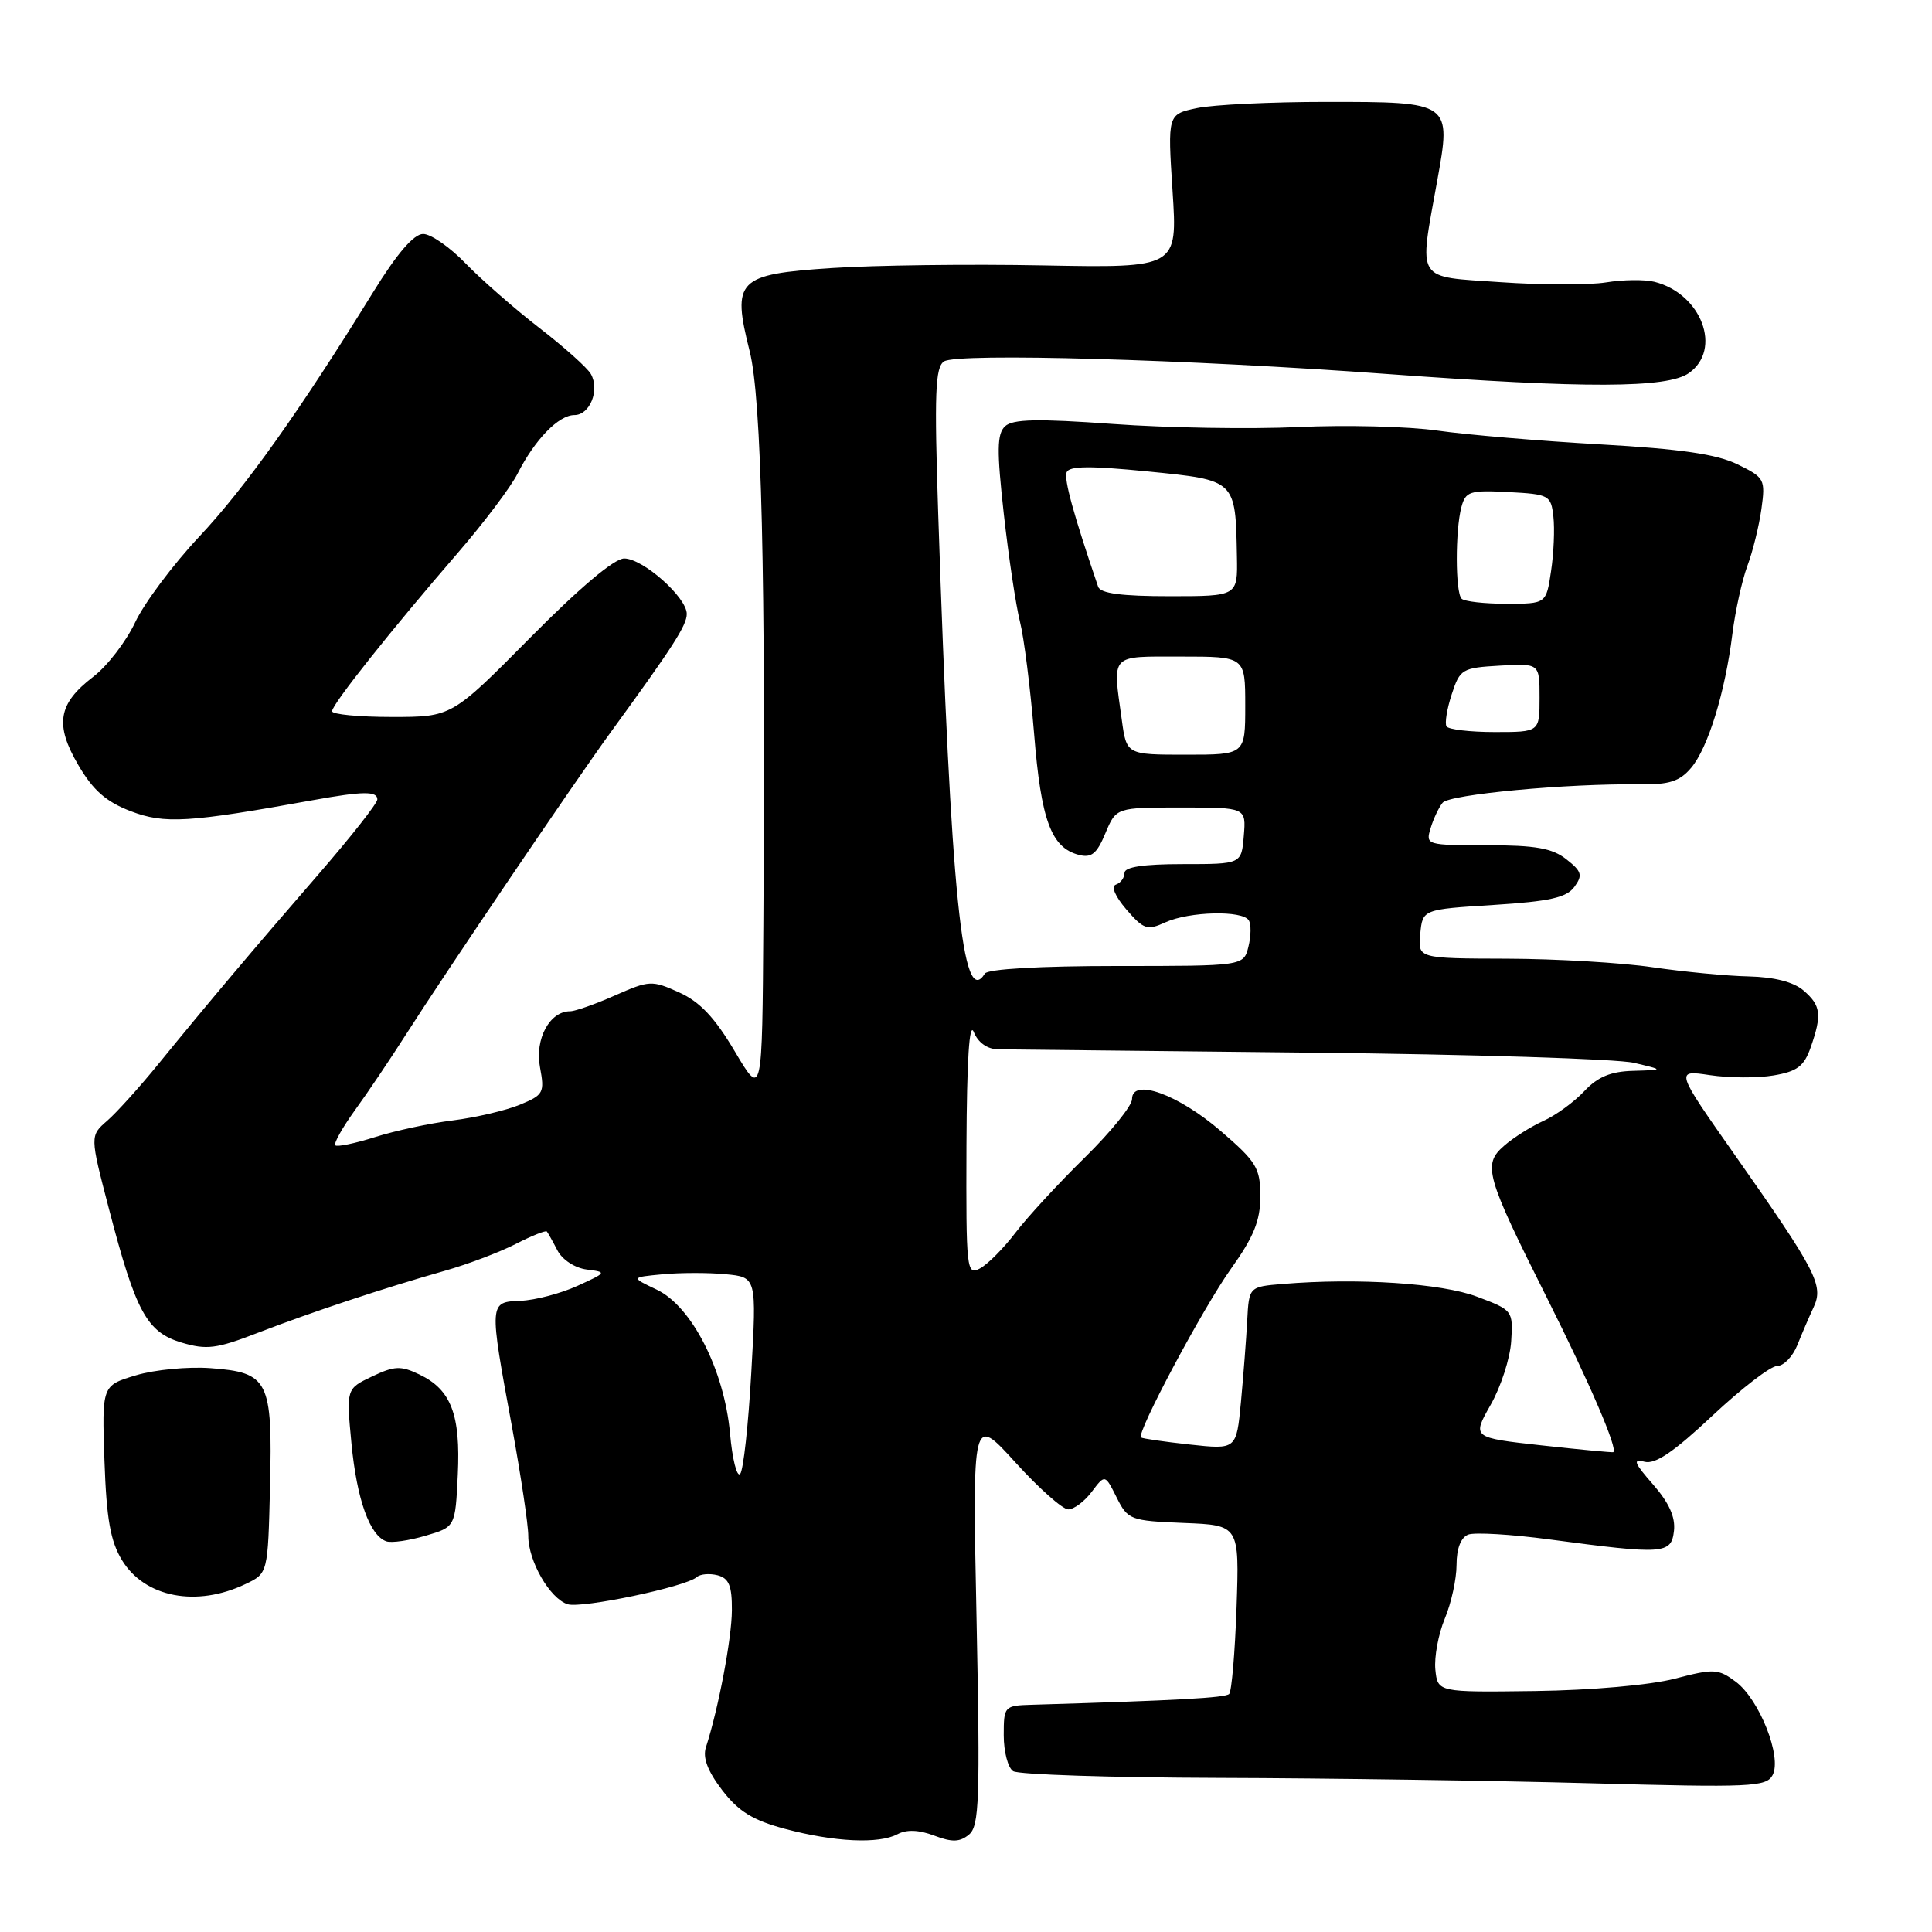<?xml version="1.0" encoding="UTF-8" standalone="no"?>
<!DOCTYPE svg PUBLIC "-//W3C//DTD SVG 1.1//EN" "http://www.w3.org/Graphics/SVG/1.1/DTD/svg11.dtd" >
<svg xmlns="http://www.w3.org/2000/svg" xmlns:xlink="http://www.w3.org/1999/xlink" version="1.1" viewBox="0 0 256 256">
 <g >
 <path fill="currentColor"
d=" M 118.93 243.04 C 120.13 242.40 121.76 242.46 123.79 243.23 C 126.17 244.13 127.18 244.10 128.40 243.09 C 129.76 241.96 129.88 238.44 129.40 214.65 C 128.84 187.50 128.84 187.50 134.52 193.75 C 137.64 197.19 140.80 200.00 141.55 200.00 C 142.30 200.00 143.70 198.95 144.66 197.67 C 146.42 195.34 146.42 195.34 147.96 198.42 C 149.45 201.39 149.76 201.51 156.86 201.80 C 164.22 202.09 164.22 202.09 163.85 212.98 C 163.64 218.96 163.20 224.13 162.87 224.46 C 162.36 224.97 156.04 225.32 136.75 225.89 C 133.07 226.00 133.00 226.07 133.00 229.94 C 133.00 232.11 133.56 234.25 134.25 234.69 C 134.94 235.14 147.20 235.54 161.50 235.58 C 175.80 235.62 197.96 235.94 210.74 236.29 C 232.02 236.87 234.05 236.78 234.88 235.21 C 236.15 232.81 233.13 225.18 230.00 222.84 C 227.67 221.11 227.11 221.08 221.90 222.44 C 218.65 223.28 210.90 223.97 203.40 224.07 C 190.50 224.24 190.50 224.24 190.19 221.22 C 190.03 219.56 190.59 216.53 191.44 214.48 C 192.30 212.43 193.00 209.22 193.00 207.35 C 193.00 205.19 193.57 203.72 194.55 203.34 C 195.40 203.02 200.23 203.30 205.30 203.98 C 220.47 206.00 221.45 205.94 221.81 202.85 C 222.02 201.02 221.15 199.11 219.03 196.69 C 216.51 193.82 216.31 193.27 217.91 193.69 C 219.33 194.06 221.79 192.39 226.89 187.60 C 230.76 183.97 234.62 181.00 235.48 181.00 C 236.34 181.00 237.54 179.76 238.15 178.25 C 238.75 176.74 239.73 174.46 240.32 173.20 C 241.66 170.32 240.71 168.47 229.94 153.13 C 221.96 141.77 221.96 141.77 226.57 142.46 C 229.10 142.84 232.90 142.86 235.01 142.50 C 238.15 141.97 239.05 141.28 239.93 138.77 C 241.44 134.44 241.28 133.22 238.97 131.24 C 237.65 130.11 235.09 129.46 231.72 129.38 C 228.85 129.32 223.12 128.77 219.00 128.17 C 214.88 127.56 206.18 127.05 199.69 127.03 C 187.87 127.00 187.87 127.00 188.19 123.75 C 188.50 120.50 188.50 120.50 197.90 119.91 C 205.33 119.44 207.57 118.94 208.61 117.52 C 209.74 115.97 209.60 115.47 207.55 113.86 C 205.68 112.39 203.47 112.00 197.02 112.00 C 189.03 112.00 188.88 111.96 189.56 109.75 C 189.93 108.51 190.65 106.99 191.15 106.37 C 192.03 105.26 207.67 103.80 217.34 103.93 C 221.18 103.98 222.58 103.53 224.08 101.75 C 226.32 99.11 228.59 91.73 229.55 84.00 C 229.93 80.97 230.82 76.92 231.53 75.00 C 232.25 73.08 233.09 69.67 233.40 67.43 C 233.94 63.51 233.82 63.28 230.23 61.53 C 227.47 60.18 222.72 59.49 212.00 58.88 C 204.03 58.43 194.35 57.61 190.50 57.06 C 186.65 56.50 178.32 56.29 172.00 56.59 C 165.68 56.88 154.65 56.70 147.50 56.18 C 137.48 55.46 134.20 55.53 133.18 56.48 C 132.10 57.49 132.07 59.64 133.01 68.11 C 133.65 73.82 134.61 80.22 135.14 82.33 C 135.68 84.43 136.52 91.12 137.02 97.18 C 137.95 108.73 139.28 112.32 142.96 113.28 C 144.62 113.71 145.34 113.13 146.47 110.41 C 147.90 107.00 147.90 107.00 156.51 107.00 C 165.12 107.00 165.12 107.00 164.81 110.75 C 164.50 114.50 164.50 114.50 156.75 114.50 C 151.51 114.50 149.00 114.88 149.00 115.67 C 149.00 116.31 148.49 117.00 147.87 117.21 C 147.19 117.44 147.75 118.76 149.25 120.51 C 151.54 123.16 152.01 123.32 154.43 122.21 C 157.60 120.77 164.64 120.60 165.47 121.95 C 165.80 122.48 165.77 124.05 165.42 125.45 C 164.78 128.00 164.78 128.00 147.95 128.00 C 137.81 128.00 130.87 128.40 130.50 129.00 C 127.53 133.81 126.00 118.75 124.32 68.16 C 123.79 52.10 123.92 48.66 125.09 47.89 C 126.83 46.74 157.43 47.61 184.00 49.57 C 210.06 51.48 220.92 51.45 223.78 49.44 C 228.25 46.31 225.46 38.91 219.22 37.34 C 217.95 37.02 215.06 37.05 212.80 37.42 C 210.55 37.78 204.27 37.77 198.85 37.39 C 187.45 36.61 188.00 37.49 190.43 24.00 C 192.33 13.49 192.34 13.50 175.71 13.50 C 168.45 13.50 160.75 13.87 158.61 14.32 C 154.71 15.14 154.71 15.14 155.37 25.32 C 156.03 35.50 156.03 35.50 138.27 35.17 C 128.50 34.98 115.86 35.14 110.18 35.52 C 97.67 36.35 96.96 37.08 99.34 46.56 C 100.91 52.80 101.46 75.97 101.15 122.48 C 101.00 145.45 101.00 145.45 97.37 139.32 C 94.71 134.83 92.74 132.74 89.99 131.50 C 86.38 129.87 86.05 129.89 81.49 131.90 C 78.88 133.06 76.20 134.00 75.53 134.00 C 72.83 134.00 70.85 137.68 71.55 141.40 C 72.18 144.80 72.03 145.09 68.86 146.39 C 67.01 147.15 63.02 148.08 60.00 148.46 C 56.98 148.83 52.33 149.83 49.69 150.67 C 47.04 151.51 44.67 152.00 44.43 151.76 C 44.19 151.52 45.36 149.43 47.03 147.11 C 48.71 144.80 51.75 140.28 53.79 137.08 C 59.08 128.79 76.20 103.51 80.94 97.00 C 89.17 85.70 91.00 82.86 91.00 81.35 C 91.00 79.15 85.19 74.00 82.71 74.00 C 81.40 74.00 76.81 77.87 70.25 84.50 C 59.86 95.00 59.86 95.00 51.93 95.00 C 47.57 95.00 44.00 94.66 44.00 94.24 C 44.00 93.33 51.88 83.42 60.68 73.24 C 64.13 69.25 67.69 64.53 68.59 62.74 C 70.87 58.25 74.02 55.00 76.11 55.00 C 78.16 55.00 79.49 51.70 78.30 49.57 C 77.85 48.76 74.78 46.01 71.49 43.47 C 68.19 40.92 63.80 37.07 61.71 34.92 C 59.63 32.76 57.09 31.00 56.07 31.00 C 54.83 31.00 52.61 33.58 49.42 38.75 C 39.67 54.53 32.47 64.65 26.36 71.15 C 22.92 74.82 19.11 79.91 17.91 82.46 C 16.71 85.01 14.21 88.26 12.35 89.68 C 7.69 93.24 7.22 96.00 10.39 101.40 C 12.34 104.73 14.06 106.24 17.33 107.49 C 21.81 109.20 24.96 109.01 41.50 106.02 C 48.11 104.83 50.00 104.81 50.00 105.93 C 50.00 106.44 46.51 110.88 42.25 115.79 C 33.47 125.91 27.53 132.95 21.00 140.97 C 18.53 144.01 15.47 147.40 14.21 148.50 C 11.91 150.50 11.91 150.50 14.43 160.16 C 17.99 173.84 19.45 176.52 24.06 177.90 C 27.38 178.89 28.68 178.73 34.18 176.60 C 41.30 173.85 50.85 170.68 58.96 168.38 C 61.96 167.53 66.16 165.94 68.30 164.85 C 70.44 163.75 72.31 163.00 72.46 163.18 C 72.61 163.36 73.24 164.48 73.86 165.68 C 74.51 166.93 76.18 168.02 77.75 168.22 C 80.44 168.56 80.41 168.61 76.50 170.39 C 74.30 171.39 70.92 172.28 69.00 172.36 C 64.78 172.53 64.78 172.47 67.86 189.17 C 69.03 195.59 70.00 202.05 70.00 203.52 C 70.00 206.86 72.86 211.82 75.21 212.57 C 77.07 213.16 90.88 210.26 92.33 208.97 C 92.79 208.56 94.03 208.46 95.08 208.73 C 96.59 209.13 97.00 210.12 96.98 213.37 C 96.96 217.11 95.20 226.39 93.54 231.52 C 93.09 232.90 93.77 234.69 95.69 237.20 C 97.86 240.03 99.75 241.19 104.00 242.33 C 110.55 244.08 116.45 244.36 118.93 243.04 Z  M 32.54 209.89 C 35.50 208.48 35.50 208.48 35.78 196.97 C 36.12 182.90 35.60 181.86 27.90 181.29 C 24.93 181.07 20.48 181.49 18.00 182.24 C 13.50 183.59 13.50 183.59 13.84 193.54 C 14.11 201.29 14.63 204.22 16.17 206.74 C 19.19 211.68 26.05 213.00 32.54 209.89 Z  M 60.66 195.42 C 61.04 187.45 59.78 184.14 55.58 182.13 C 53.11 180.94 52.27 180.98 49.30 182.39 C 45.88 184.02 45.88 184.02 46.57 191.26 C 47.28 198.69 49.00 203.50 51.21 204.24 C 51.90 204.47 54.23 204.13 56.39 203.49 C 60.33 202.33 60.33 202.33 60.66 195.42 Z  M 96.73 189.91 C 95.96 181.52 91.65 173.07 87.01 170.88 C 83.58 169.25 83.58 169.25 87.79 168.85 C 90.11 168.63 93.86 168.62 96.13 168.84 C 100.26 169.23 100.26 169.23 99.55 181.87 C 99.16 188.82 98.50 194.86 98.07 195.31 C 97.64 195.75 97.03 193.32 96.73 189.91 Z  M 204.27 191.52 C 195.05 190.50 195.05 190.50 197.51 186.16 C 198.87 183.78 200.10 179.98 200.24 177.72 C 200.50 173.67 200.44 173.59 195.72 171.82 C 191.02 170.04 179.90 169.31 170.00 170.13 C 165.50 170.50 165.50 170.50 165.26 175.00 C 165.13 177.47 164.75 182.33 164.43 185.79 C 163.83 192.08 163.83 192.08 157.67 191.41 C 154.27 191.04 151.36 190.62 151.19 190.47 C 150.54 189.92 159.42 173.28 163.13 168.09 C 166.13 163.89 167.00 161.74 167.00 158.53 C 167.00 154.77 166.51 153.96 161.75 149.86 C 156.09 144.99 150.00 142.80 150.00 145.64 C 150.00 146.52 147.18 150.00 143.73 153.39 C 140.28 156.77 136.16 161.24 134.57 163.32 C 132.99 165.40 130.86 167.54 129.84 168.08 C 128.08 169.03 128.00 168.29 128.06 151.79 C 128.11 140.43 128.44 135.27 129.03 136.75 C 129.59 138.14 130.81 139.01 132.22 139.04 C 133.47 139.06 152.05 139.25 173.50 139.48 C 194.95 139.70 214.30 140.31 216.50 140.83 C 220.50 141.77 220.50 141.77 216.42 141.89 C 213.43 141.97 211.71 142.68 209.92 144.59 C 208.59 146.01 206.15 147.79 204.50 148.53 C 202.85 149.28 200.50 150.76 199.29 151.83 C 196.44 154.31 196.85 155.77 204.99 172.00 C 210.65 183.28 214.45 192.13 213.76 192.42 C 213.62 192.48 209.35 192.08 204.27 191.52 Z  M 148.64 95.36 C 147.42 86.52 146.97 87.00 156.50 87.00 C 165.00 87.00 165.00 87.00 165.00 93.50 C 165.00 100.00 165.00 100.00 157.14 100.00 C 149.27 100.00 149.27 100.00 148.64 95.36 Z  M 191.67 96.25 C 191.42 95.84 191.73 93.92 192.36 92.00 C 193.45 88.65 193.73 88.49 198.75 88.20 C 204.00 87.90 204.00 87.90 204.00 92.45 C 204.00 97.00 204.00 97.00 198.06 97.00 C 194.79 97.00 191.92 96.66 191.67 96.25 Z  M 193.67 79.33 C 192.83 78.50 192.82 70.28 193.64 67.20 C 194.20 65.11 194.74 64.93 199.88 65.20 C 205.28 65.49 205.51 65.62 205.83 68.44 C 206.02 70.06 205.88 73.32 205.52 75.69 C 204.88 80.00 204.88 80.00 199.61 80.00 C 196.71 80.00 194.03 79.70 193.67 79.33 Z  M 145.51 77.75 C 142.24 68.15 140.97 63.53 141.33 62.59 C 141.65 61.74 144.43 61.71 152.09 62.47 C 163.81 63.64 163.71 63.54 163.90 73.75 C 164.00 79.00 164.00 79.00 154.97 79.00 C 148.64 79.00 145.81 78.63 145.51 77.75 Z "/>
</g>
</svg>